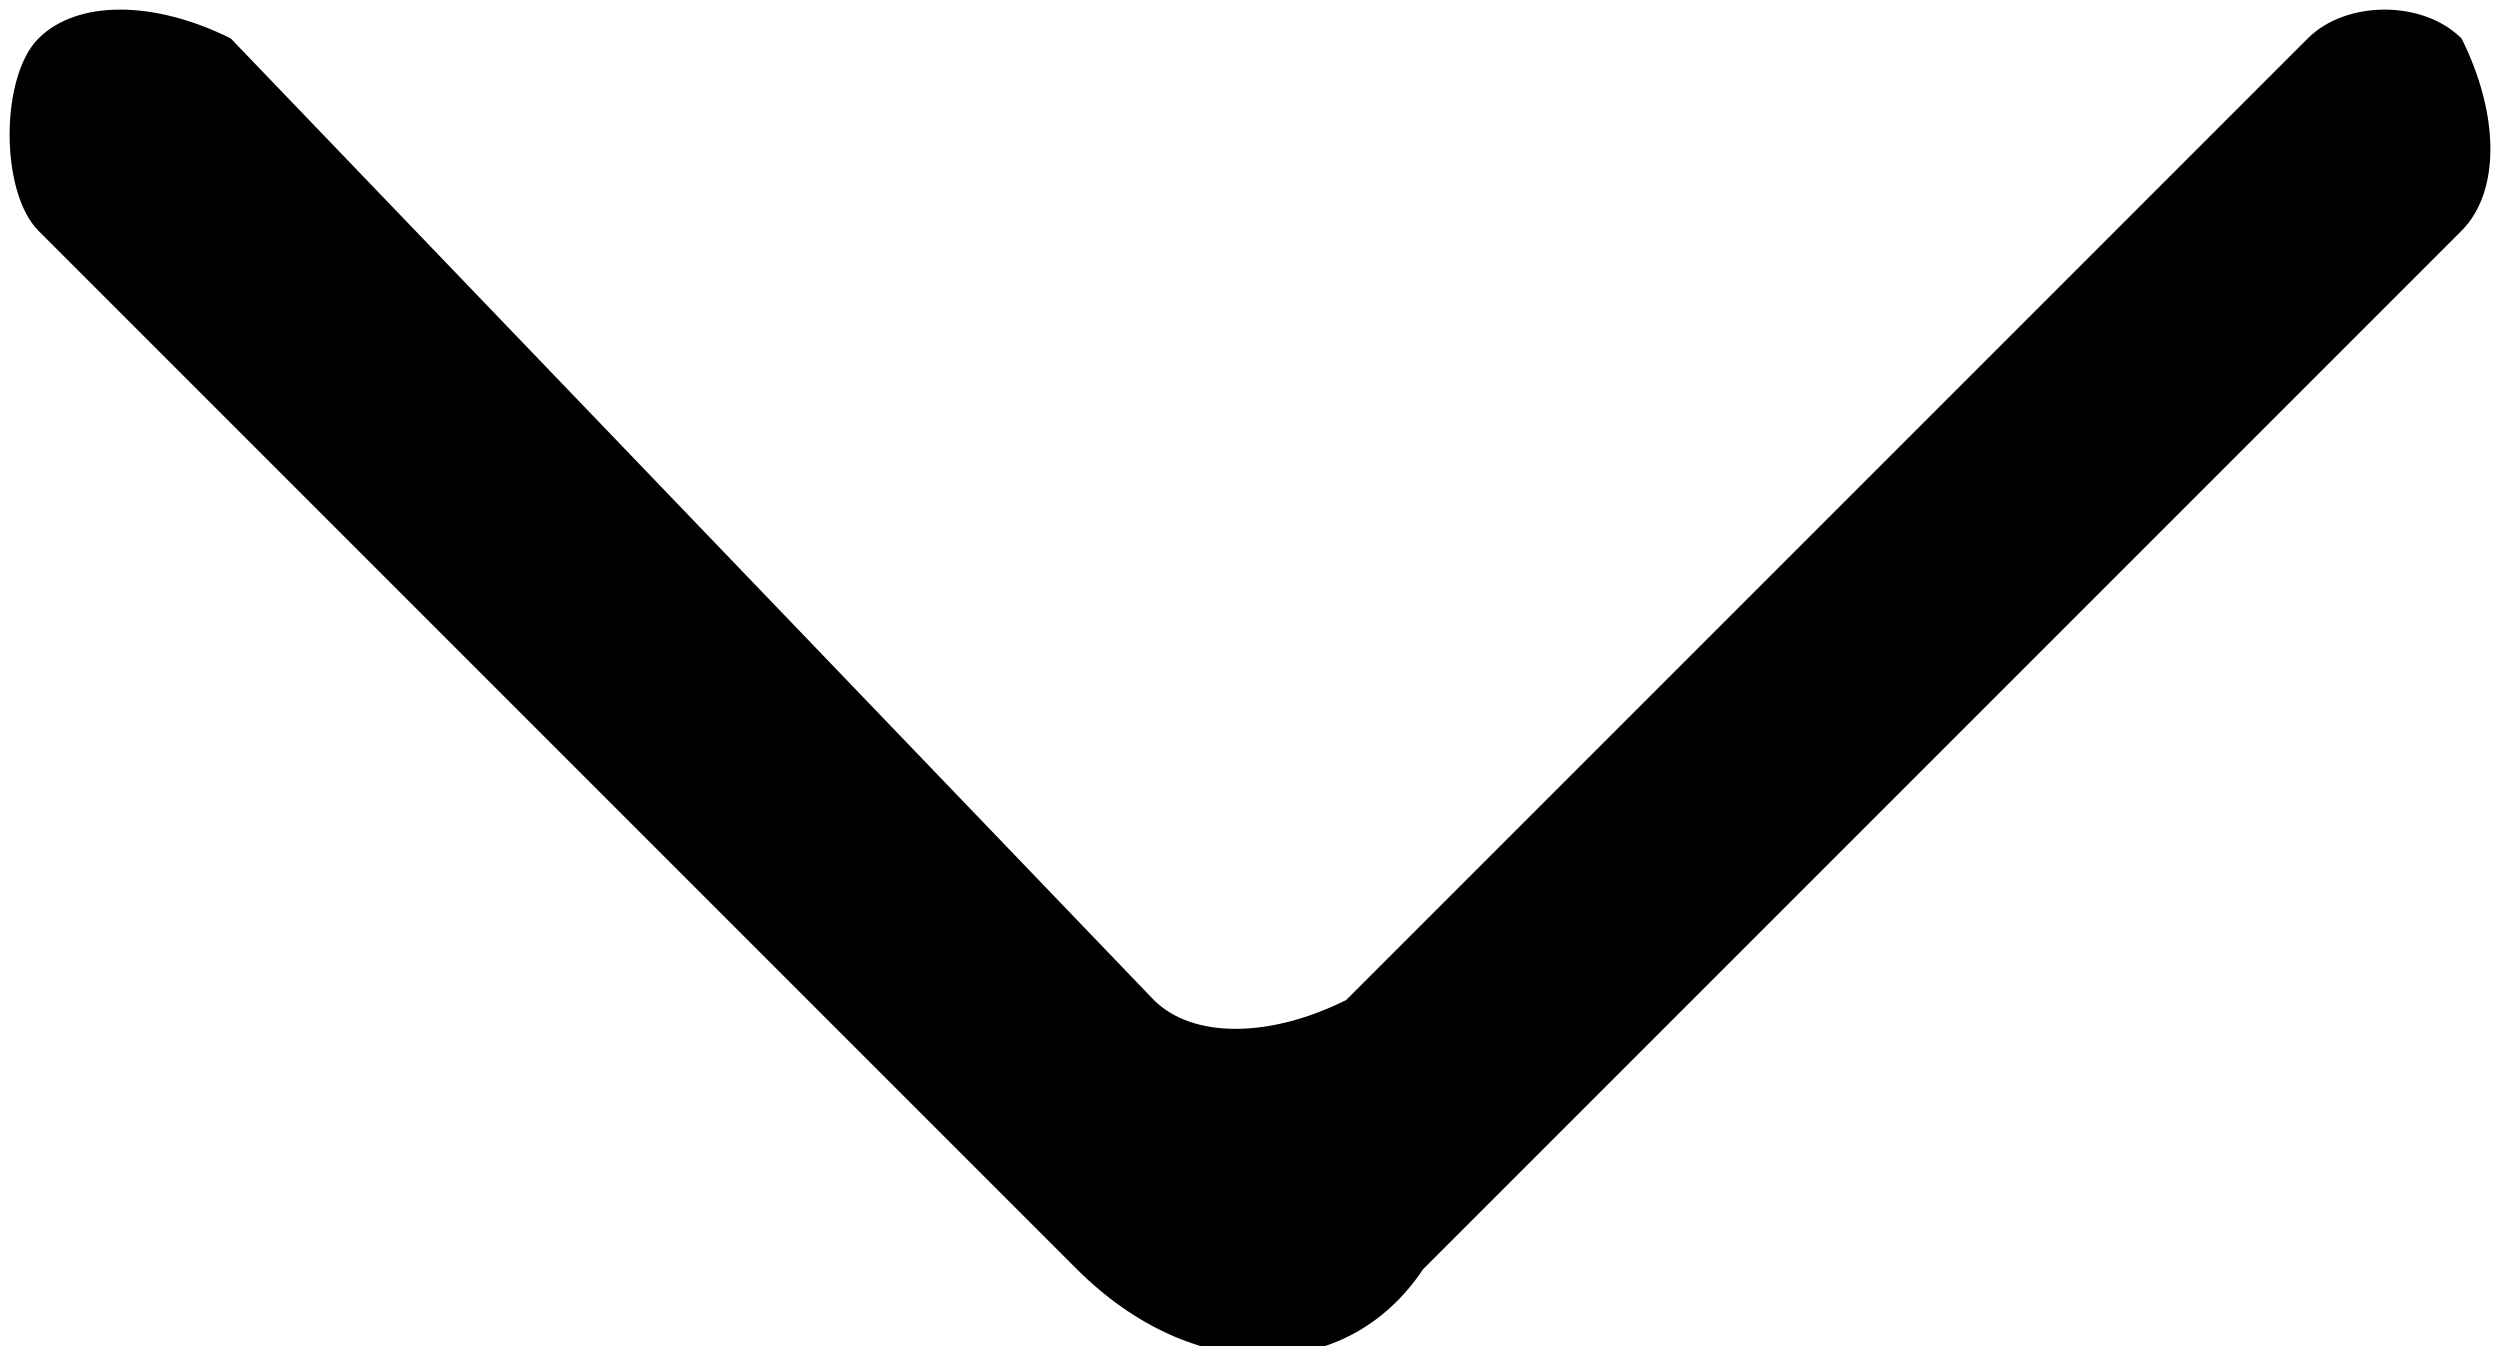 <?xml version="1.0" encoding="utf-8"?>
<!-- Generator: Adobe Illustrator 18.1.1, SVG Export Plug-In . SVG Version: 6.00 Build 0)  -->
<svg version="1.1" id="Layer_1" xmlns="http://www.w3.org/2000/svg" xmlns:xlink="http://www.w3.org/1999/xlink" x="0px" y="0px"
	 viewBox="0 0 6.5 3.5" enable-background="new 0 0 6.5 3.5" xml:space="preserve">
<path d="M0.1,0.1L0.1,0.1C0,0.2,0,0.5,0.1,0.6l2.7,2.7c0.3,0.3,0.7,0.3,0.9,0l2.7-2.7c0.1-0.1,0.1-0.3,0-0.5l0,0C6.3,0,6.1,0,6,0.1
	L3.5,2.6C3.3,2.7,3.1,2.7,3,2.6L0.6,0.1C0.4,0,0.2,0,0.1,0.1z"/>
</svg>

